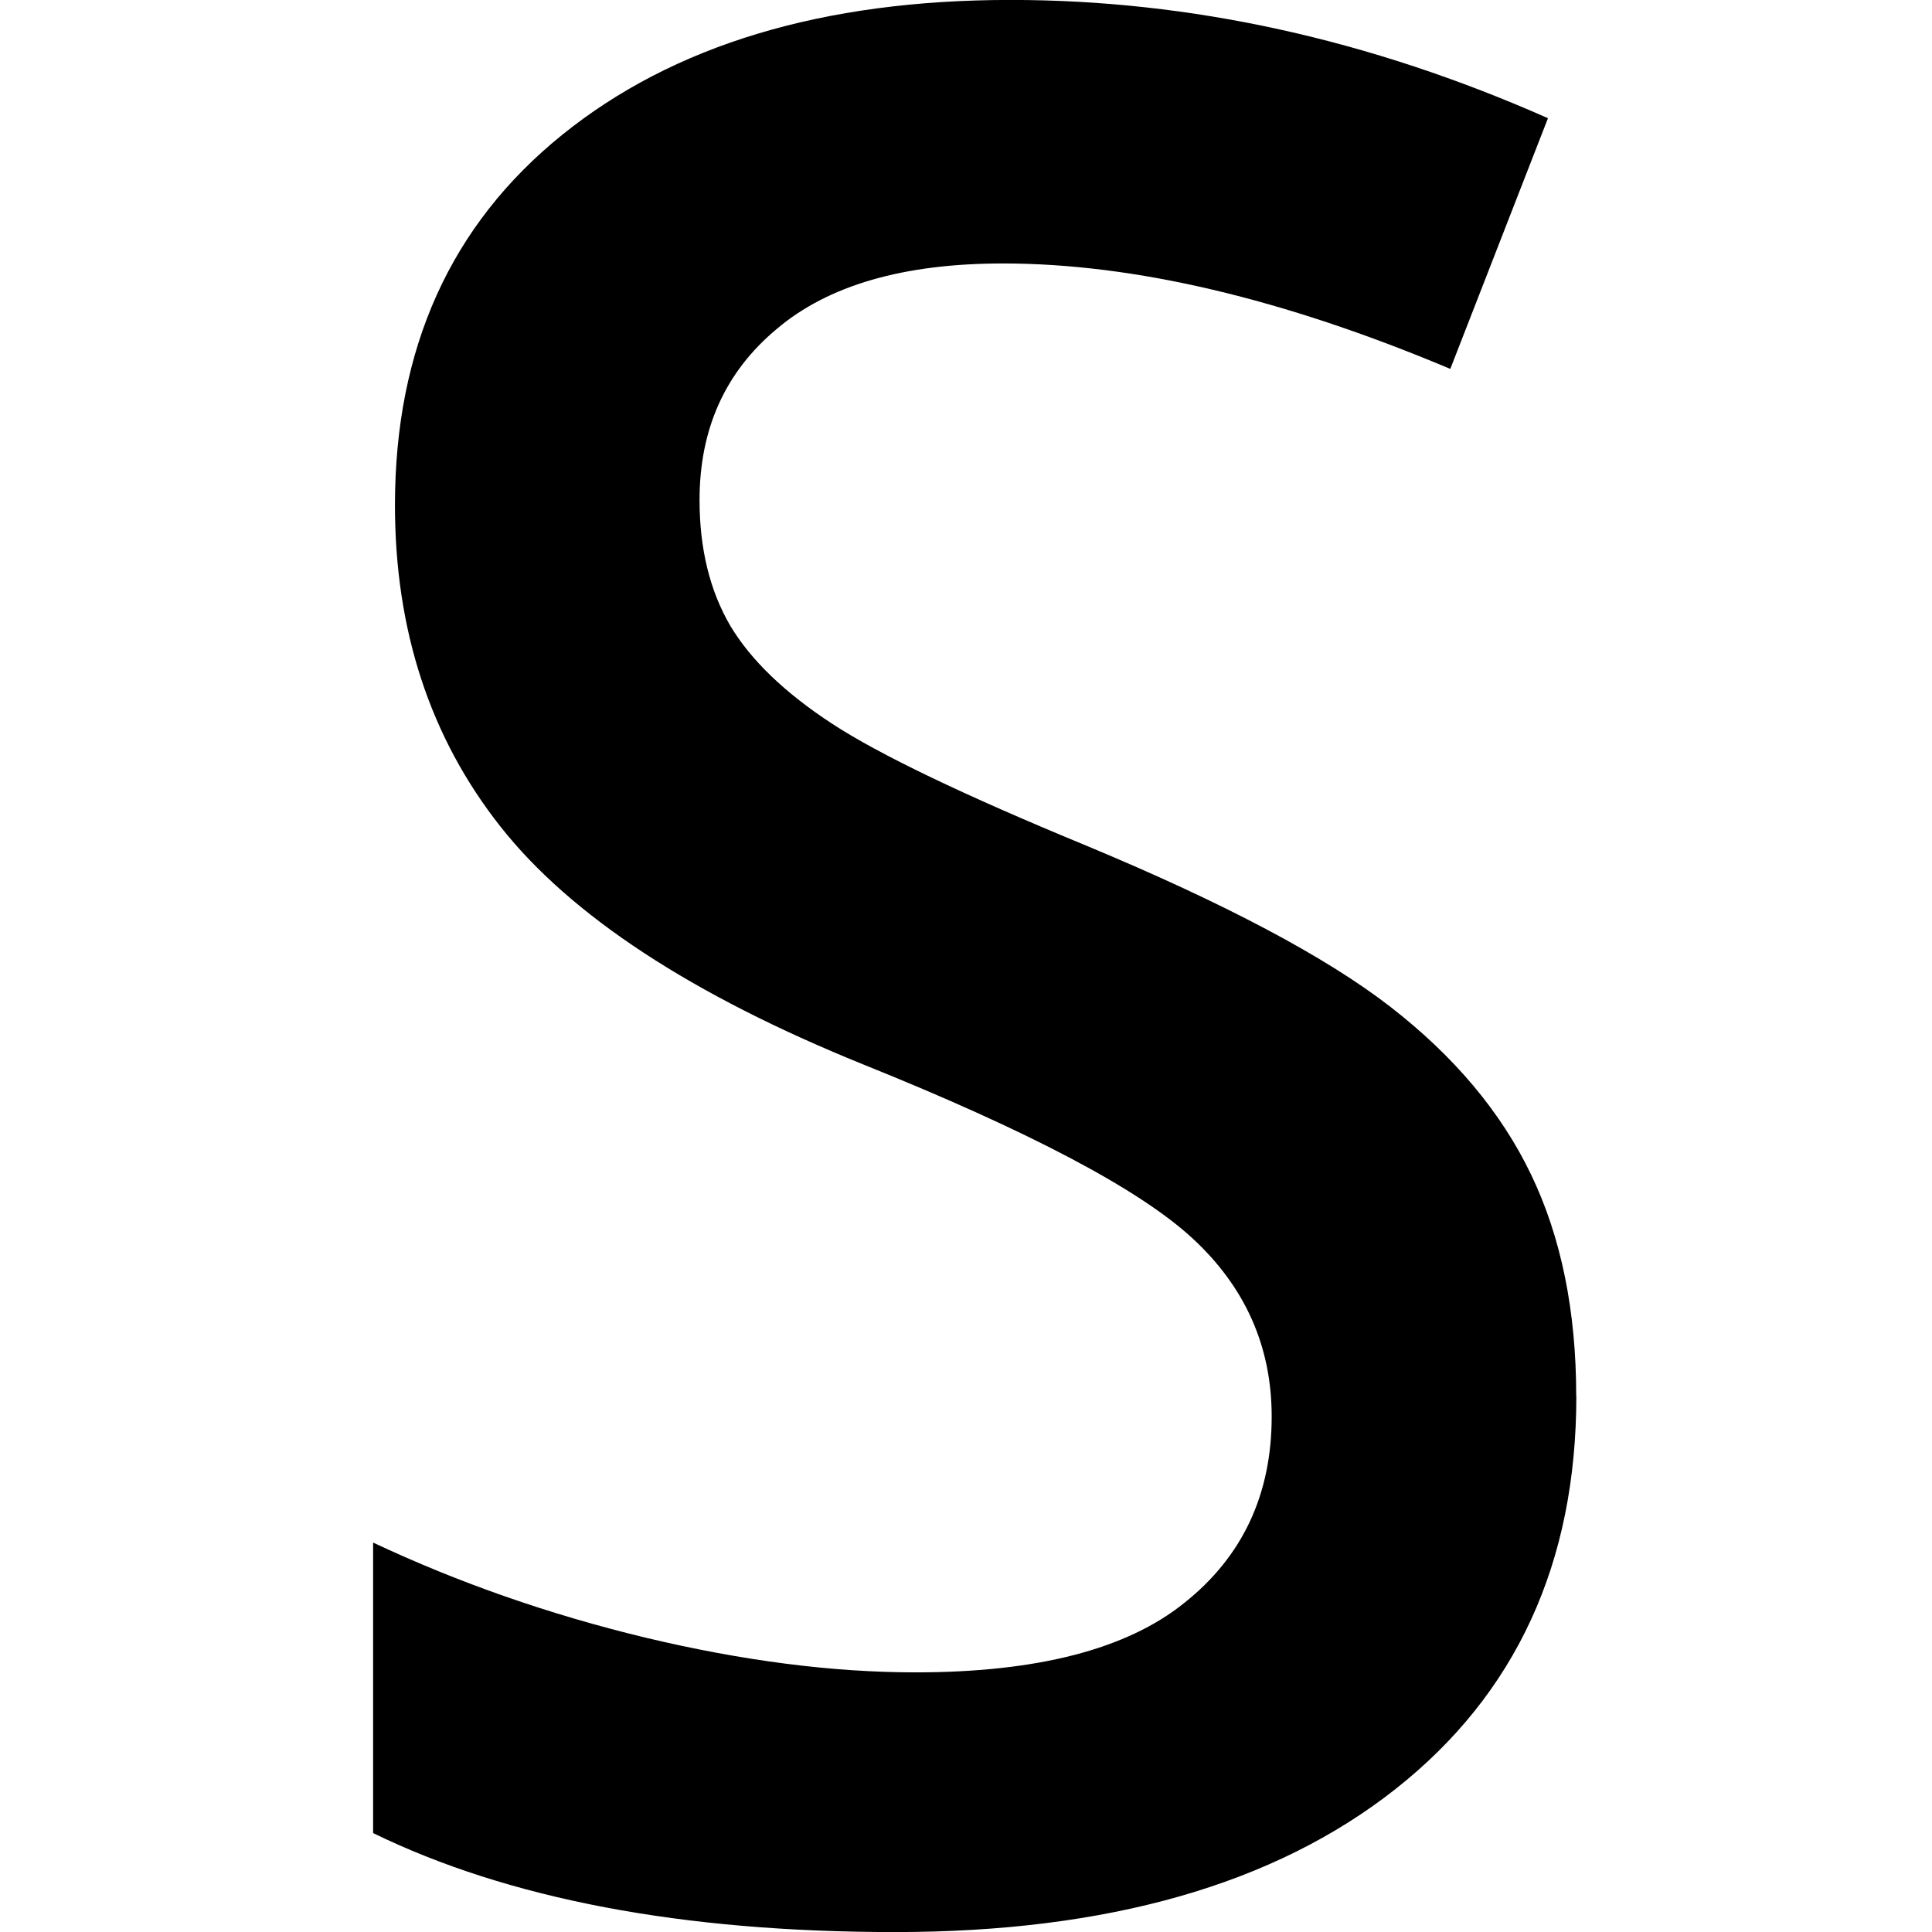 <?xml version="1.0" encoding="UTF-8" standalone="no"?>
<svg
   xmlns:dc="http://purl.org/dc/elements/1.1/"
   xmlns:cc="http://creativecommons.org/ns#"
   xmlns:rdf="http://www.w3.org/1999/02/22-rdf-syntax-ns#"
   xmlns:svg="http://www.w3.org/2000/svg"
   xmlns="http://www.w3.org/2000/svg"
   width="8.285"
   height="8.285"
   viewBox="0 0 29.355 29.355"
   id="svg5546"
   version="1.1">
  <defs
     id="defs5548" />
  <g
     id="layer1"
     transform="translate(-184.855,-397.683)">
    <g
       style="font-style:normal;font-weight:normal;font-size:40px;line-height:125%;font-family:sans-serif;letter-spacing:0px;word-spacing:0px;fill:#000000;fill-opacity:1;stroke:none;stroke-width:1px;stroke-linecap:butt;stroke-linejoin:miter;stroke-opacity:1"
       id="text6094">
      <path
         d="m 208.806,418.894 q 0,3.809 -2.754,5.977 -2.754,2.168 -7.598,2.168 -4.844,0 -7.93,-1.504 l 0,-4.414 q 1.953,0.918 4.141,1.445 2.207,0.527 4.102,0.527 2.773,0 4.082,-1.055 1.328,-1.055 1.328,-2.832 0,-1.602 -1.211,-2.715 -1.211,-1.113 -5,-2.637 -3.906,-1.582 -5.508,-3.613 -1.602,-2.031 -1.602,-4.883 0,-3.574 2.539,-5.625 2.539,-2.051 6.816,-2.051 4.102,0 8.164,1.797 l -1.484,3.809 q -3.809,-1.602 -6.797,-1.602 -2.266,0 -3.438,0.996 -1.172,0.977 -1.172,2.598 0,1.113 0.469,1.914 0.469,0.781 1.543,1.484 1.074,0.703 3.867,1.855 3.145,1.309 4.609,2.441 1.465,1.133 2.148,2.559 0.684,1.426 0.684,3.359 z"
         style="font-style:normal;font-variant:normal;font-weight:600;font-stretch:normal;font-family:'Open Sans';-inkscape-font-specification:'Open Sans Semi-Bold'"
         id="path6099" />
    </g>
  </g>
</svg>
